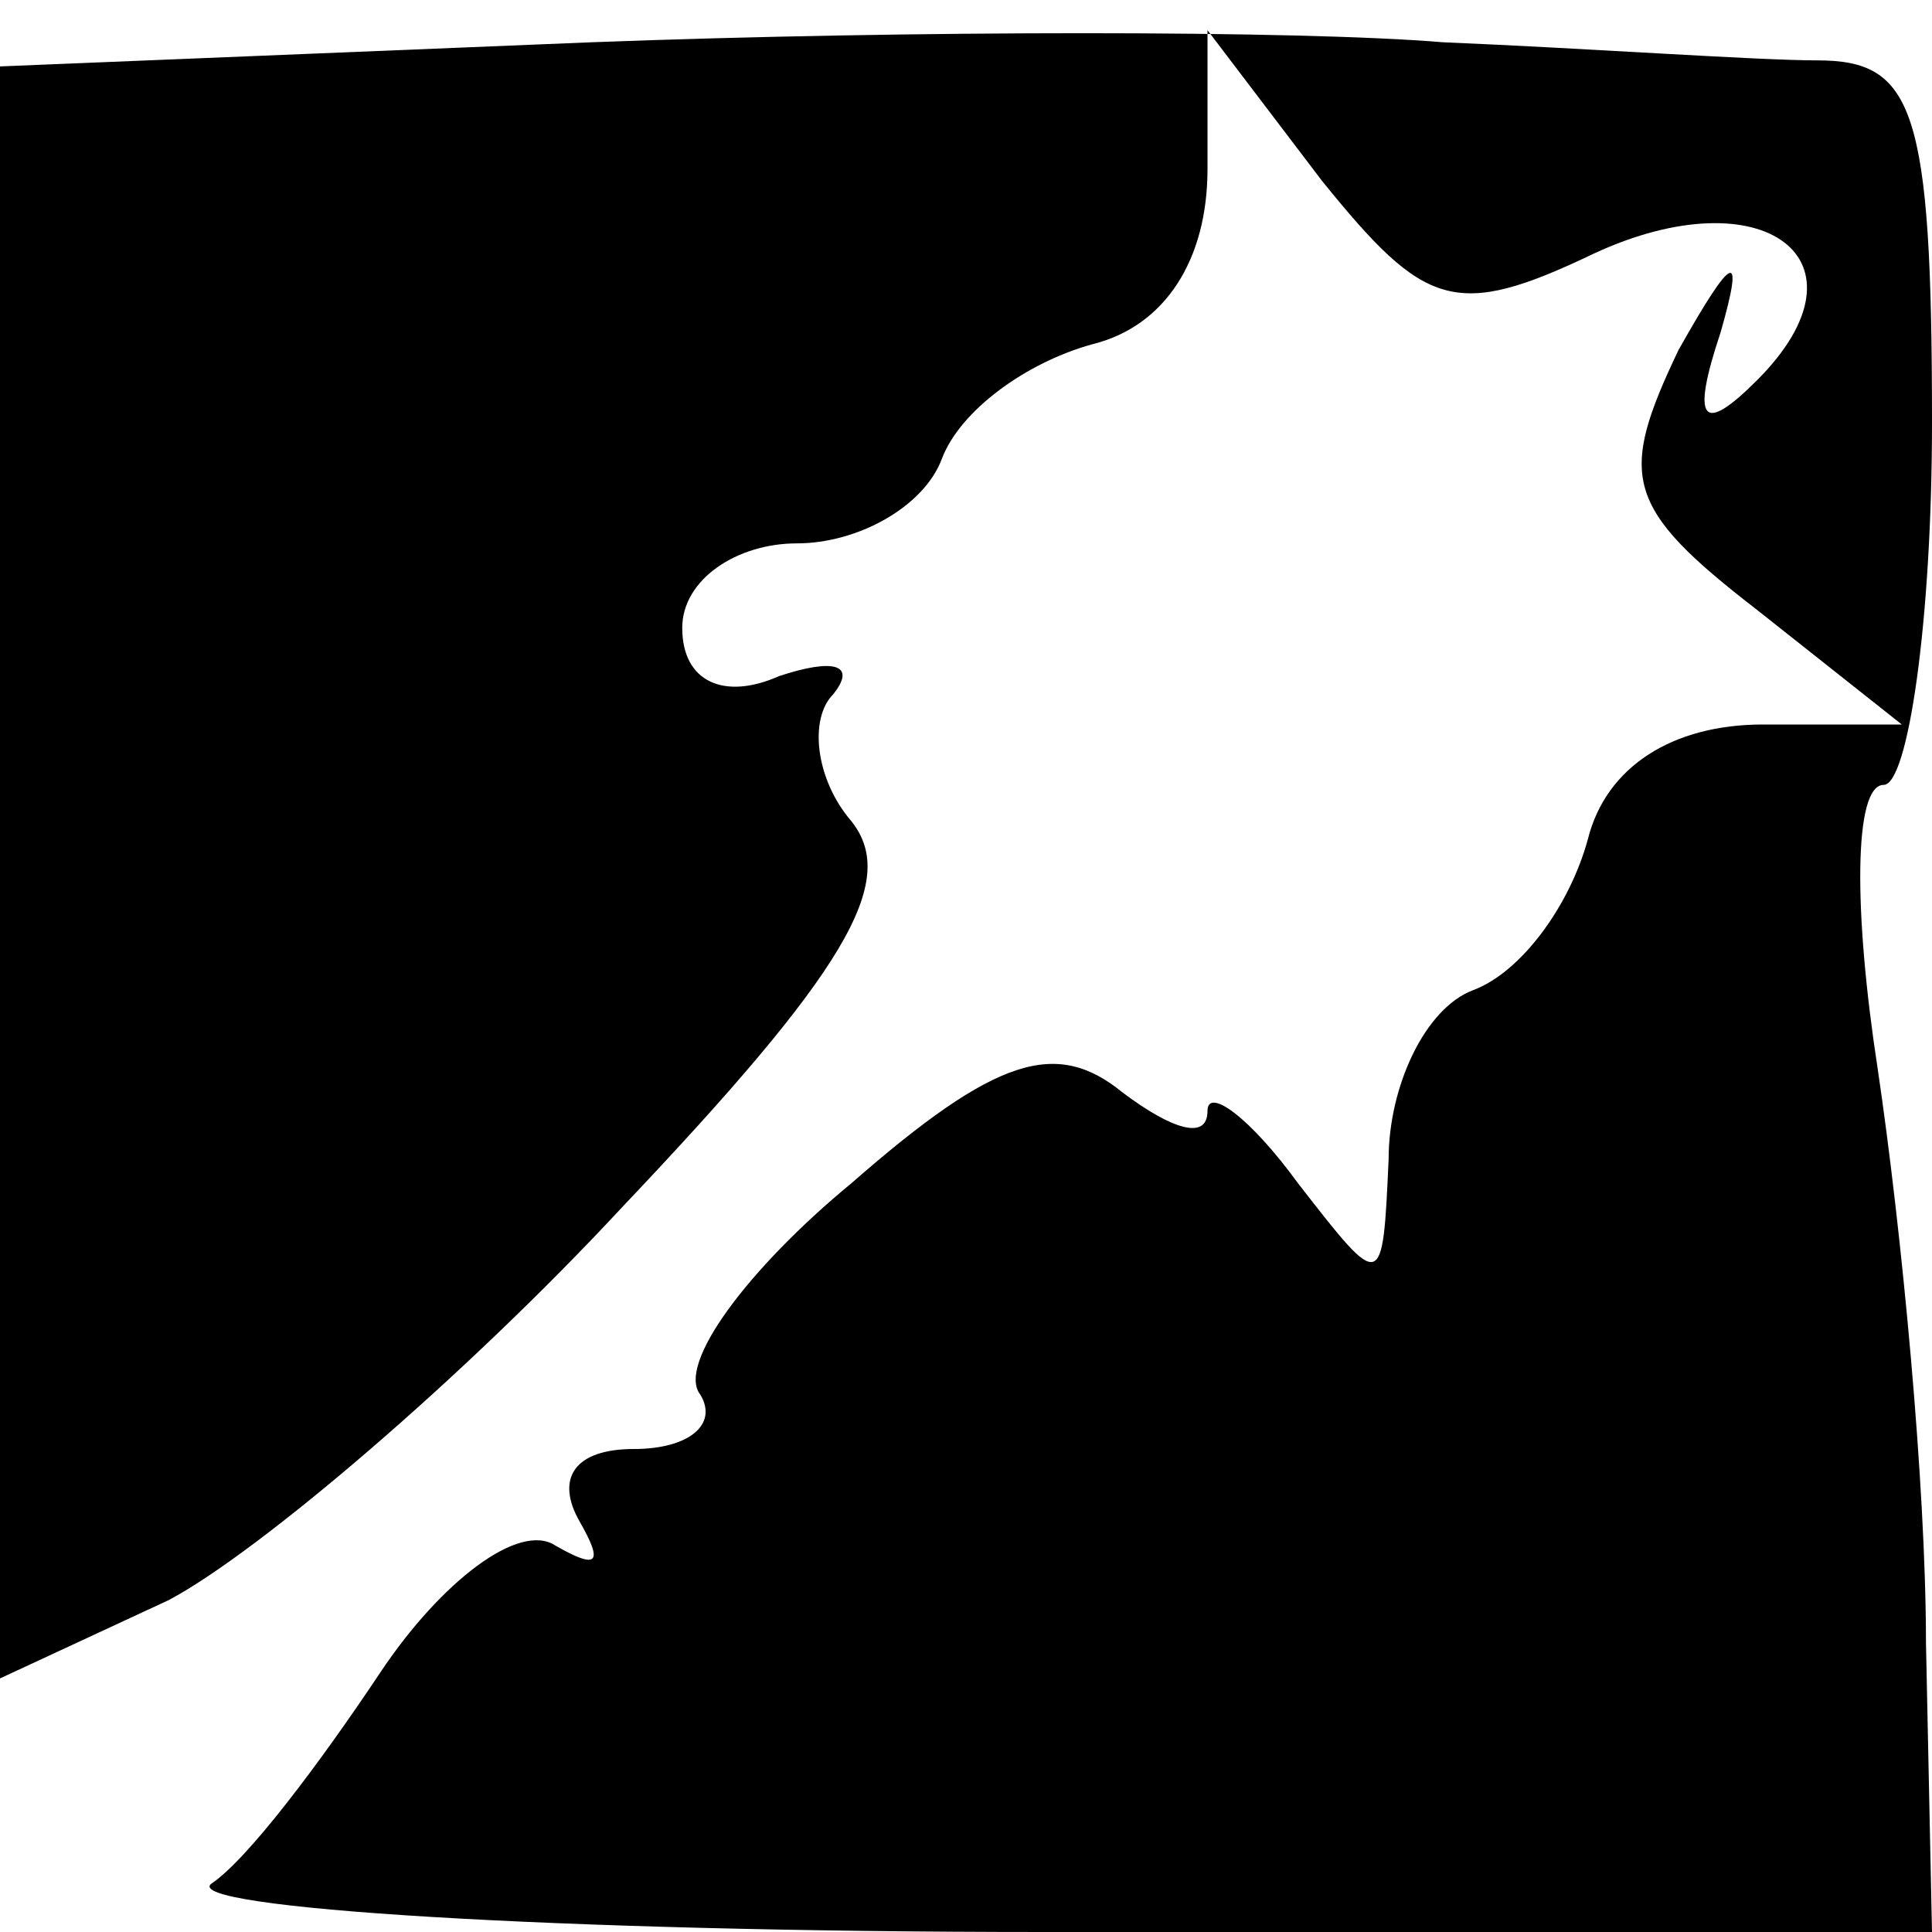 <?xml version="1.0" standalone="no"?>
<!DOCTYPE svg PUBLIC "-//W3C//DTD SVG 20010904//EN"
 "http://www.w3.org/TR/2001/REC-SVG-20010904/DTD/svg10.dtd">
<svg version="1.0" xmlns="http://www.w3.org/2000/svg"
 width="32pt" height="32pt" viewBox="0 0 32 32"
 preserveAspectRatio="xMidYMid meet">
<g transform="translate(0,32) scale(0.1,-0.1)"
fill="#000000" stroke="none">
<path fill="#000000" stroke="none" d="M98 313 l-98 -4 0 -134 0 -133 28 13
c15 8 49 37 75 65 37 39 46 54 38 64 -6 7 -7 17 -3 21 4 5 0 6 -9 3 -9 -4 -16
-1 -16 8 0 8 9 14 19 14 10 0 21 6 24 14 3 8 14 16 25 19 12 3 19 14 19 29 l0
23 19 -25 c17 -21 22 -23 45 -12 28 13 47 -1 27 -21 -9 -9 -11 -7 -6 8 4 14 2
13 -7 -3 -10 -21 -9 -26 13 -43 l24 -19 -23 0 c-15 0 -26 -7 -29 -19 -3 -11
-11 -22 -19 -25 -8 -3 -14 -16 -14 -28 -1 -22 -1 -22 -15 -4 -8 11 -15 16 -15
12 0 -5 -6 -3 -14 3 -11 9 -21 6 -45 -15 -17 -14 -29 -30 -25 -35 3 -5 -2 -9
-11 -9 -10 0 -13 -5 -9 -12 4 -7 3 -8 -4 -4 -6 4 -19 -6 -29 -21 -10 -15 -22
-31 -28 -35 -5 -4 56 -8 138 -8 l147 0 -1 48 c0 26 -4 68 -8 95 -4 26 -4 47 1
47 4 0 8 27 8 60 0 52 -3 60 -19 60 -10 0 -38 2 -62 3 -24 2 -88 2 -141 0z"/>
</g>
</svg>
